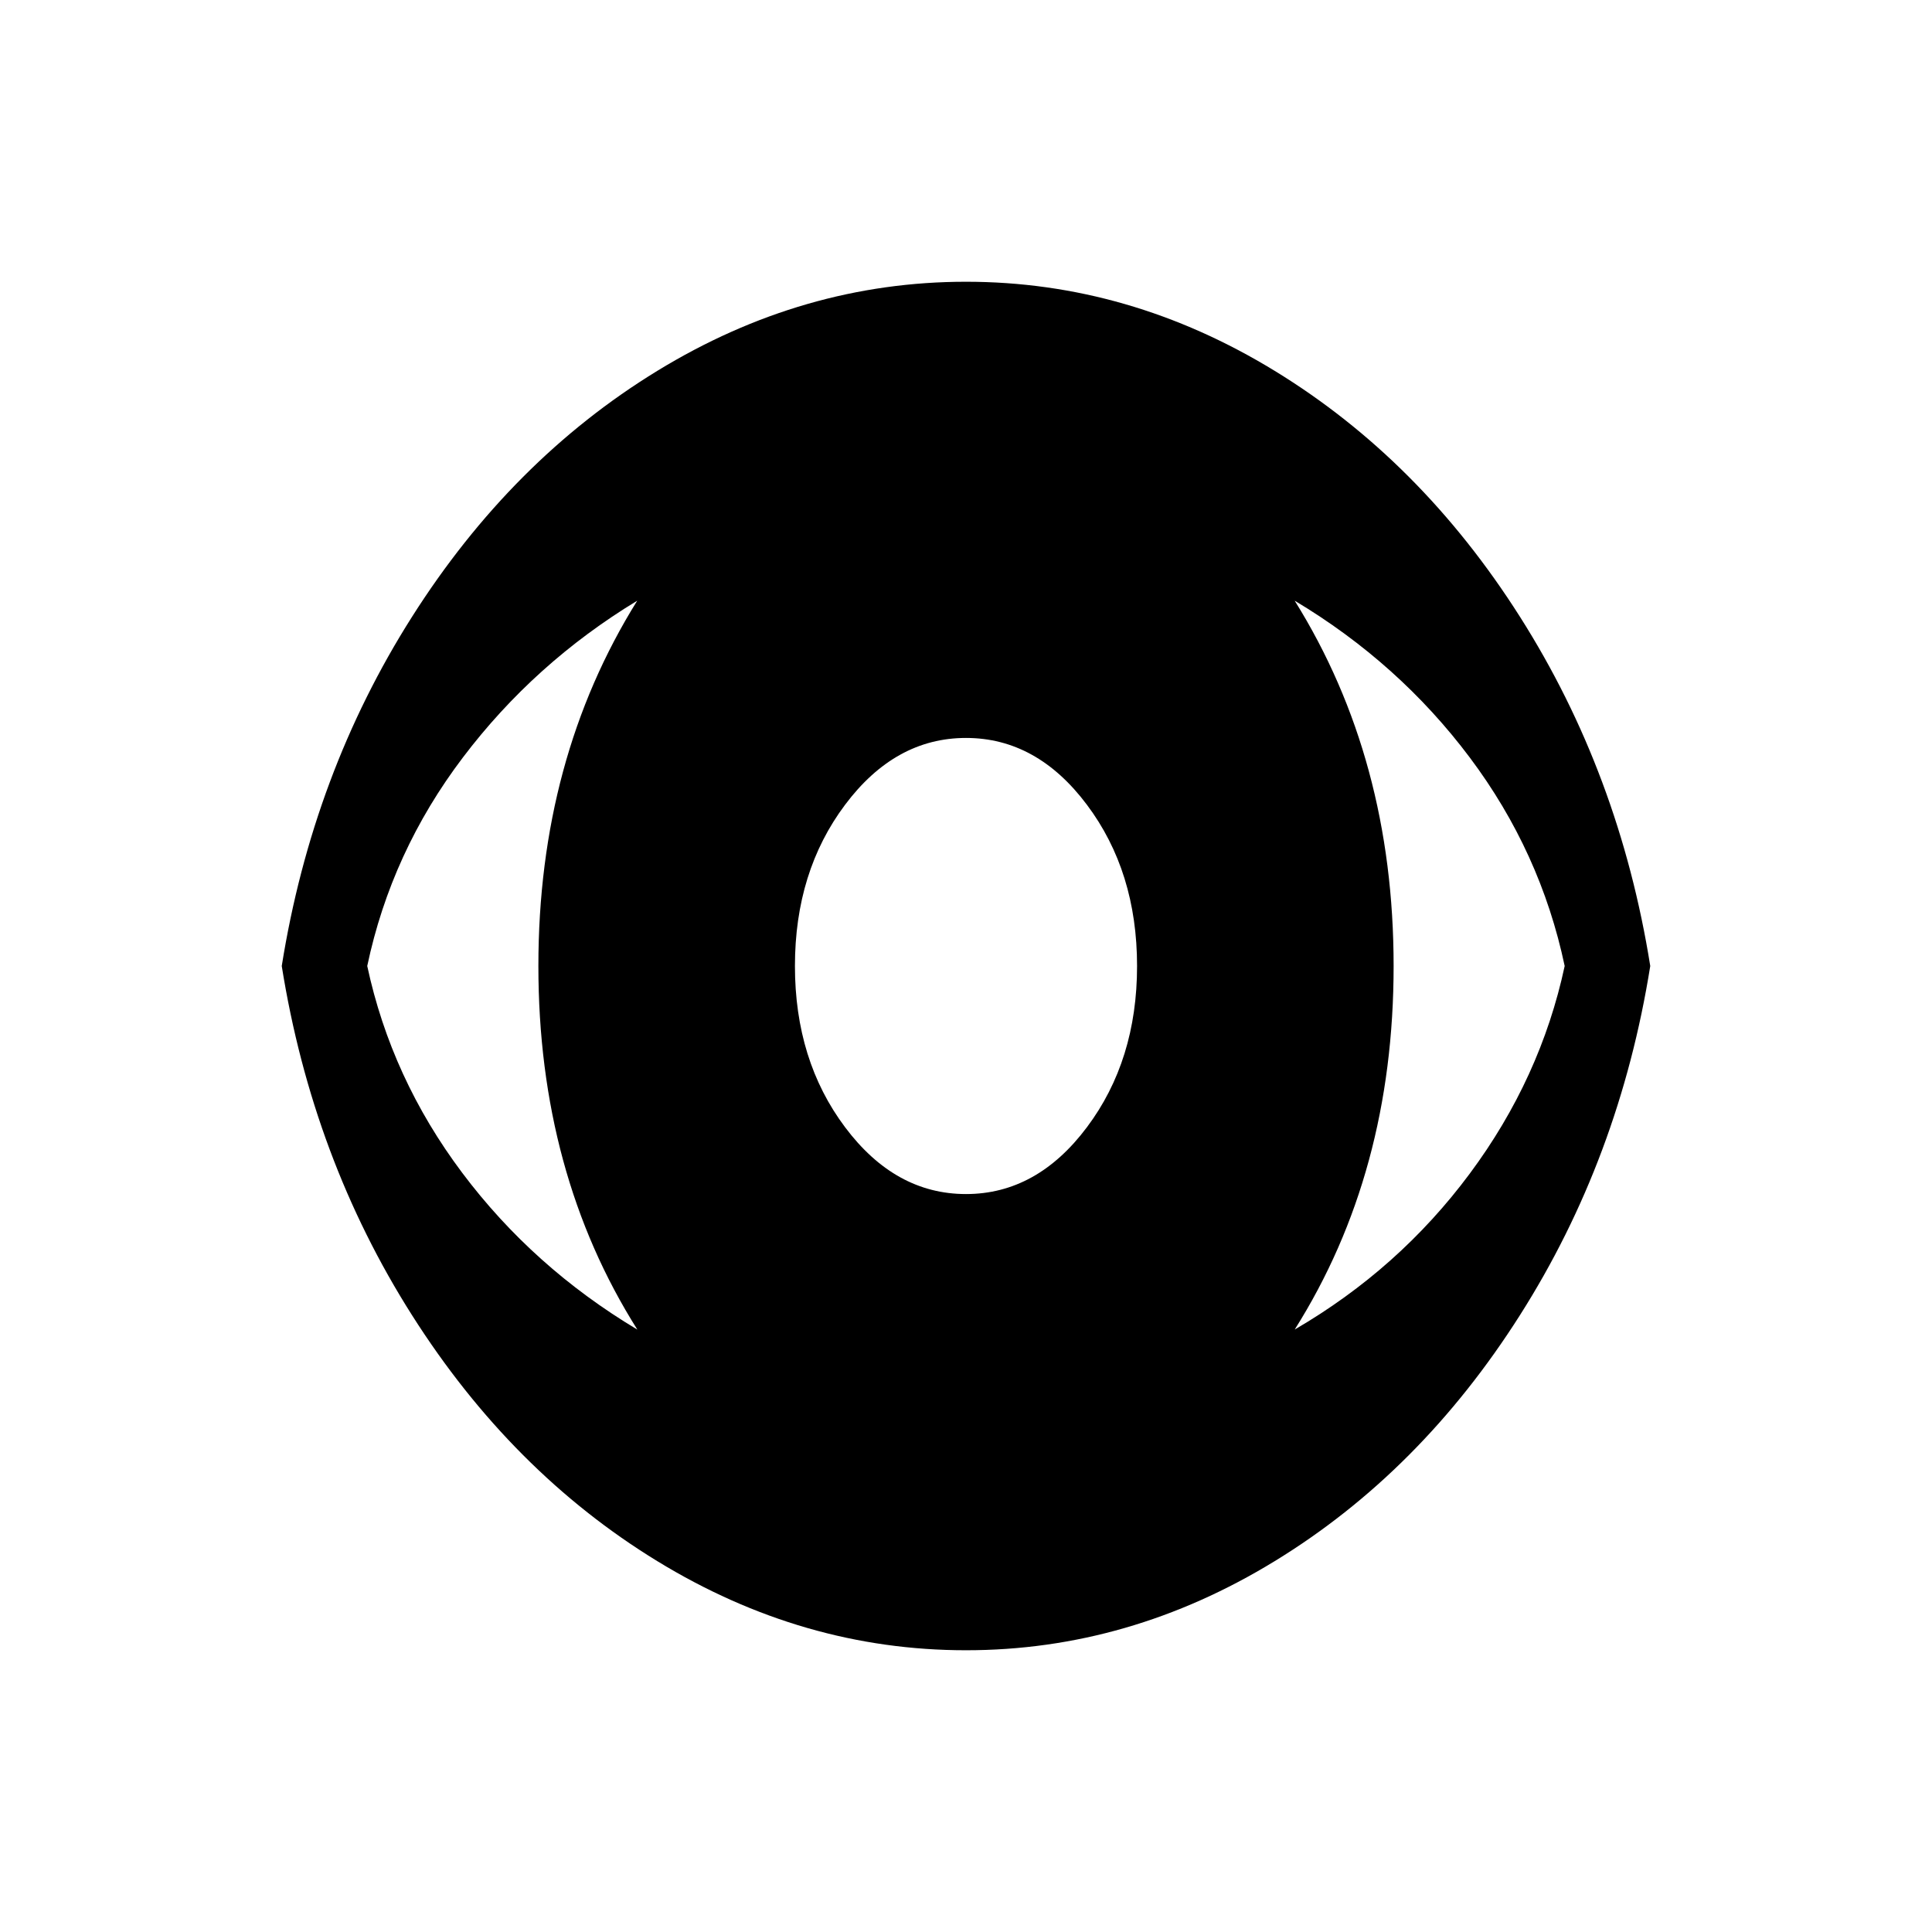 <?xml version="1.0" encoding="utf-8"?>
<svg xmlns="http://www.w3.org/2000/svg" width="24" height="24" viewBox="0 0 24 24">
    <path d="M 12,3.5 Q 9.975,3.5 8.165,4.607 6.355,5.714 5.119,7.661 3.882,9.609 3.5,12 3.882,14.391 5.119,16.339 6.355,18.286 8.165,19.393 9.975,20.5 12,20.5 q 2.025,0 3.835,-1.107 1.81,-1.107 3.046,-3.055 Q 20.118,14.391 20.5,12 20.118,9.609 18.881,7.661 17.645,5.714 15.835,4.607 14.025,3.5 12,3.5 Z M 7.916,16.516 Q 6.621,15.741 5.741,14.568 4.861,13.395 4.562,12 4.861,10.583 5.75,9.41 6.638,8.237 7.916,7.462 6.688,9.432 6.688,12 q 0,2.568 1.229,4.516 z M 12,14.833 q -0.88,0 -1.502,-0.83 Q 9.875,13.173 9.875,12 9.875,10.827 10.498,9.997 11.12,9.167 12,9.167 q 0.88,0 1.502,0.83 Q 14.125,10.827 14.125,12 q 0,1.173 -0.623,2.003 Q 12.88,14.833 12,14.833 Z m 4.084,1.682 Q 17.312,14.568 17.312,12 q 0,-2.568 -1.229,-4.538 1.295,0.775 2.175,1.948 0.88,1.173 1.179,2.59 -0.299,1.395 -1.179,2.579 -0.88,1.184 -2.175,1.937 z"/>
</svg>
